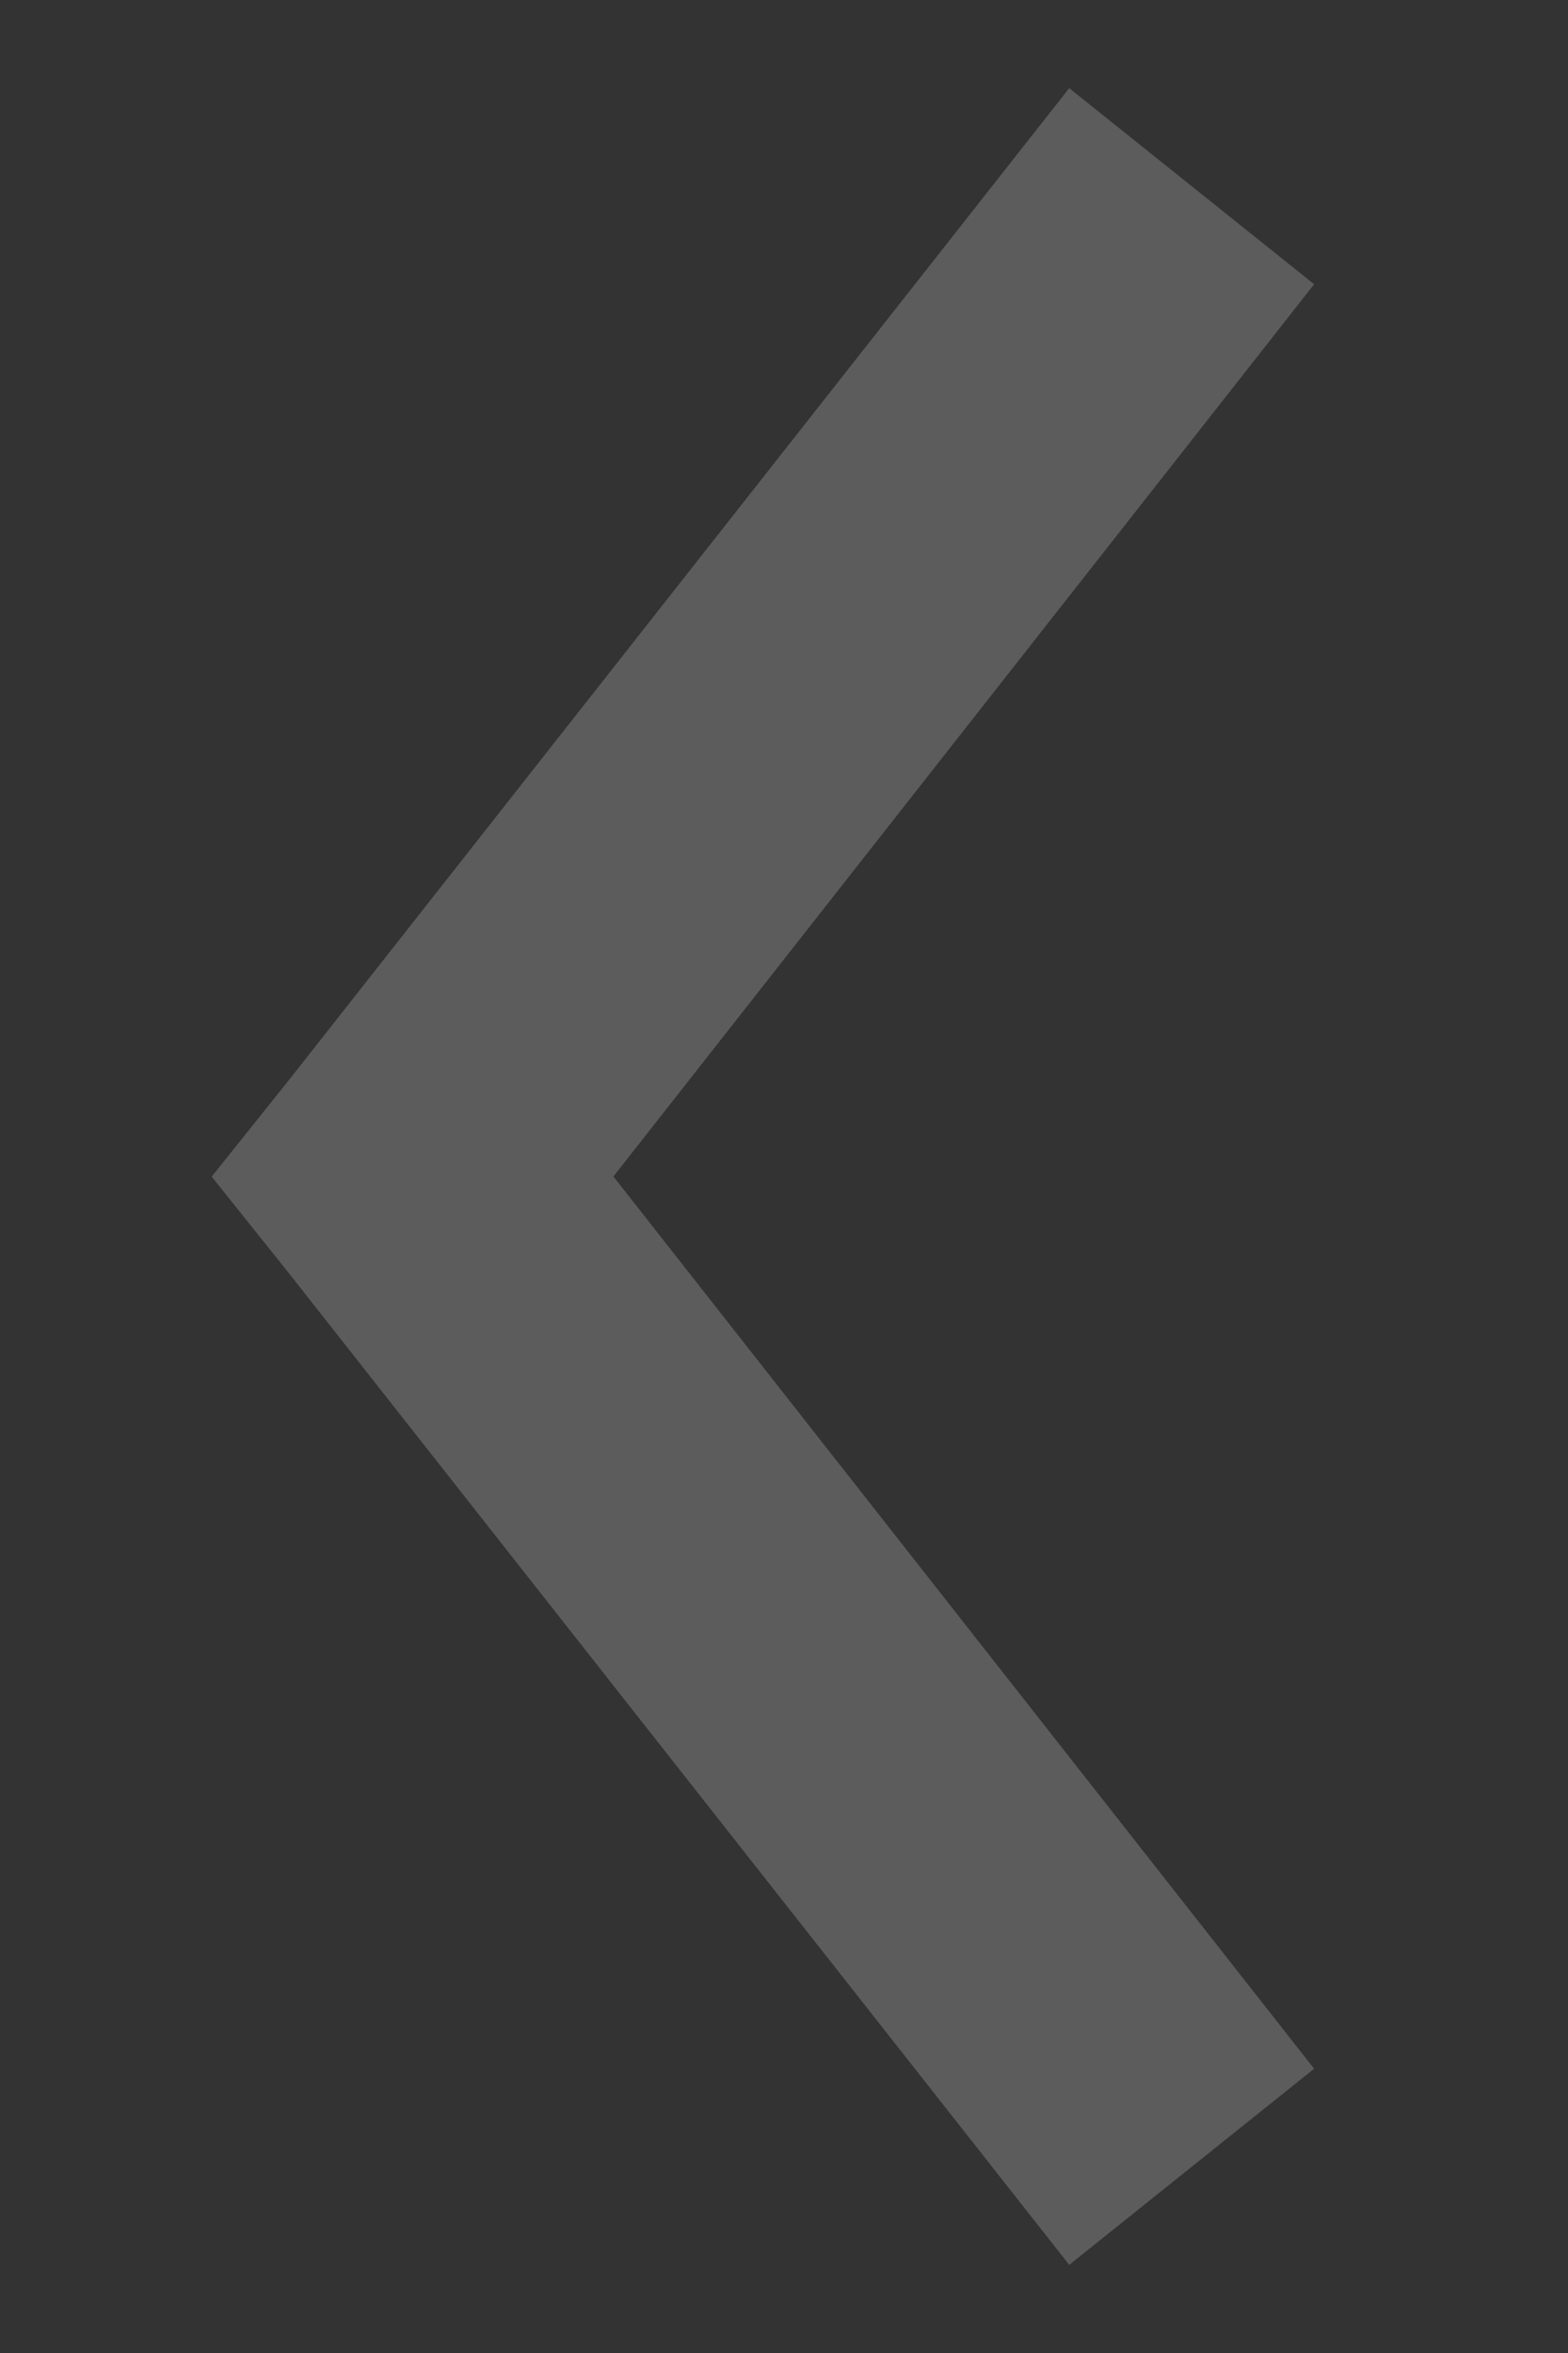 <?xml version="1.0" encoding="UTF-8" standalone="no"?>
<svg id="svg166" xmlns:rdf="http://www.w3.org/1999/02/22-rdf-syntax-ns#" xmlns="http://www.w3.org/2000/svg" height="100%" viewBox="0 0 10 15" width="100%" version="1.1" xmlns:cc="http://creativecommons.org/ns#" xmlns:dc="http://purl.org/dc/elements/1.1/">
 <rect x="0" y="0" width="10" height="15" fill="#333333" stroke="none"/>
 <g id="g168" transform="matrix(-1 0 0 1 9.569 -46.75)">
  <path id="path170" opacity=".2" style="block-progression:tb;text-indent:0;color:#000000;text-transform:none" d="m2.75 47.312-1.562 1.25 4.469 5.688-4.469 5.688 1.562 1.25 4.969-6.312 0.5-0.625-0.5-0.625l-4.969-6.314z" fill="#fff"/>
 </g>
</svg>
